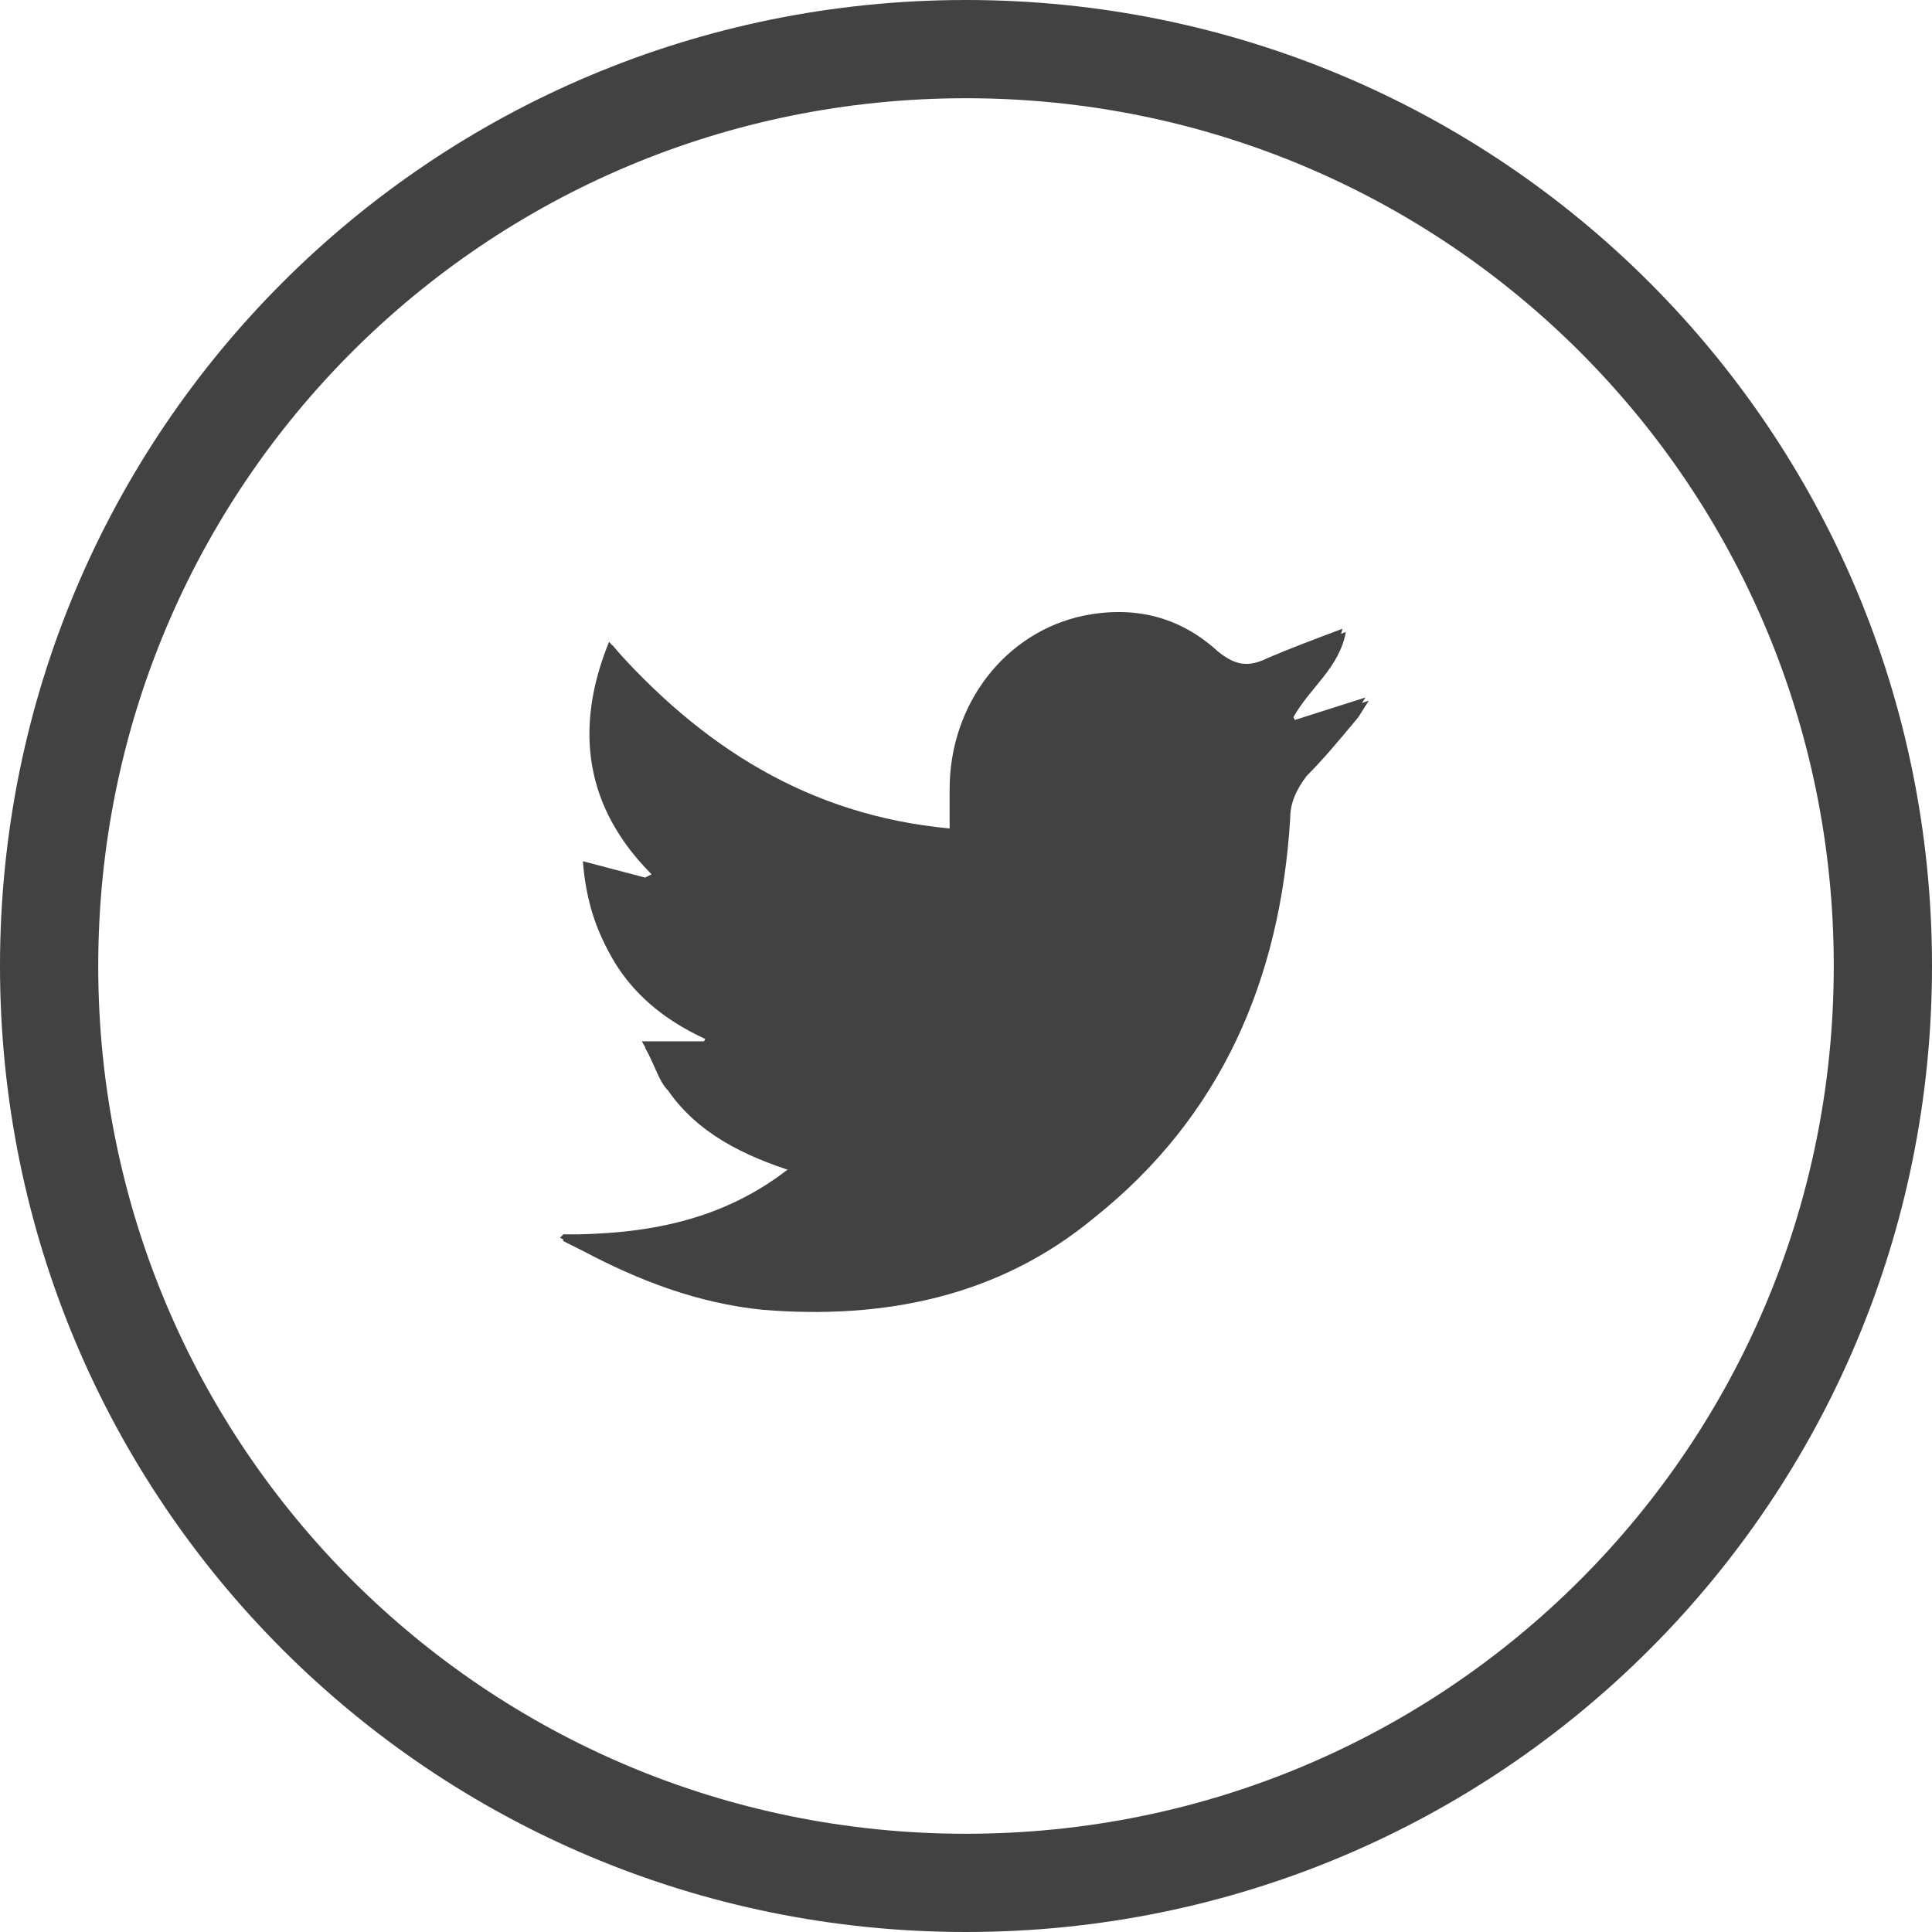 <?xml version="1.0" encoding="utf-8"?>
<!-- Generator: Adobe Illustrator 27.0.0, SVG Export Plug-In . SVG Version: 6.00 Build 0)  -->
<svg version="1.1" id="Layer_1" xmlns="http://www.w3.org/2000/svg" width="59" height="59" xmlns:xlink="http://www.w3.org/1999/xlink" x="0px" y="0px"
	 viewBox="0 0 59 59" style="enable-background:new 0 0 59 59;" xml:space="preserve">
<style type="text/css">
	.st0{fill:none;stroke:#424242;stroke-width:3;}
	.st1{fill:#424242;}
</style>
<g id="a">
</g>
<g id="b">
	<g id="c">
		<g>
			<path id="d" class="st0" d="M29.5,57.5c15.5,0,28-12.5,28-28s-12.5-28-28-28s-28,12.5-28,28S14,57.5,29.5,57.5z"/>
			<g id="e" transform="translate(-206, -1437)">
				<g id="f" transform="translate(135, 1397)">
					<g>
						<path class="st1" d="M88.2,77.7l0,0.2c0.2,0.1,0.4,0.2,0.6,0.3c1.7,0.9,3.5,1.6,5.5,1.8c3.7,0.3,7.2-0.4,10.1-2.8
							c3.9-3.1,5.7-7.3,6-12.2c0-0.5,0.2-0.9,0.5-1.3c0.5-0.5,1-1.1,1.5-1.7c0.1-0.1,0.2-0.3,0.4-0.6l-2.2,0.7l-0.1-0.2
							c0.5-0.9,1.4-1.5,1.6-2.6c-0.8,0.3-1.6,0.6-2.3,0.9c-0.6,0.3-1,0.2-1.5-0.2c-1.2-1-2.6-1.3-4.1-1.1c-2.4,0.4-4.2,2.7-4.1,5.3
							c0,0.4,0,0.8,0,1.2c-4.3-0.3-7.7-2.4-10.4-5.7c-1.1,2.7-0.7,5,1.3,7.1L90.8,67l-1.9-0.5c0.2,2.6,1.5,4.3,3.8,5.3l-0.1,0.2
							h-1.9c0.3,0.5,0.4,1,0.7,1.3c0.9,1.3,2.3,2,3.9,2.5C93.1,77.3,90.7,77.8,88.2,77.7L88.2,77.7z"/>
						<path class="st1" d="M88.2,77.7c2.5,0,4.9-0.4,7-2.1c-1.6-0.5-2.9-1.1-3.9-2.5c-0.3-0.4-0.4-0.8-0.7-1.3h1.9l0.1-0.2
							c-2.3-1-3.6-2.7-3.8-5.3l1.9,0.5l0.2-0.1c-2-2-2.4-4.4-1.3-7.1c2.8,3.2,6.1,5.3,10.4,5.7c0-0.4,0-0.8,0-1.2
							c0-2.6,1.7-4.8,4.1-5.3c1.5-0.3,2.9,0,4.1,1.1c0.5,0.4,0.9,0.5,1.5,0.2c0.7-0.3,1.5-0.6,2.3-0.9c-0.3,1.1-1.1,1.7-1.6,2.6
							l0.1,0.2l2.2-0.7c-0.2,0.3-0.3,0.5-0.4,0.6c-0.5,0.6-1,1.1-1.5,1.7c-0.3,0.4-0.5,0.8-0.5,1.3c-0.3,4.9-2.1,9.1-6,12.2
							c-2.9,2.4-6.4,3.1-10.1,2.8c-2-0.2-3.7-0.9-5.5-1.8c-0.2-0.1-0.4-0.2-0.6-0.3L88.2,77.7L88.2,77.7z"/>
					</g>
				</g>
			</g>
		</g>
	</g>
</g>
</svg>
